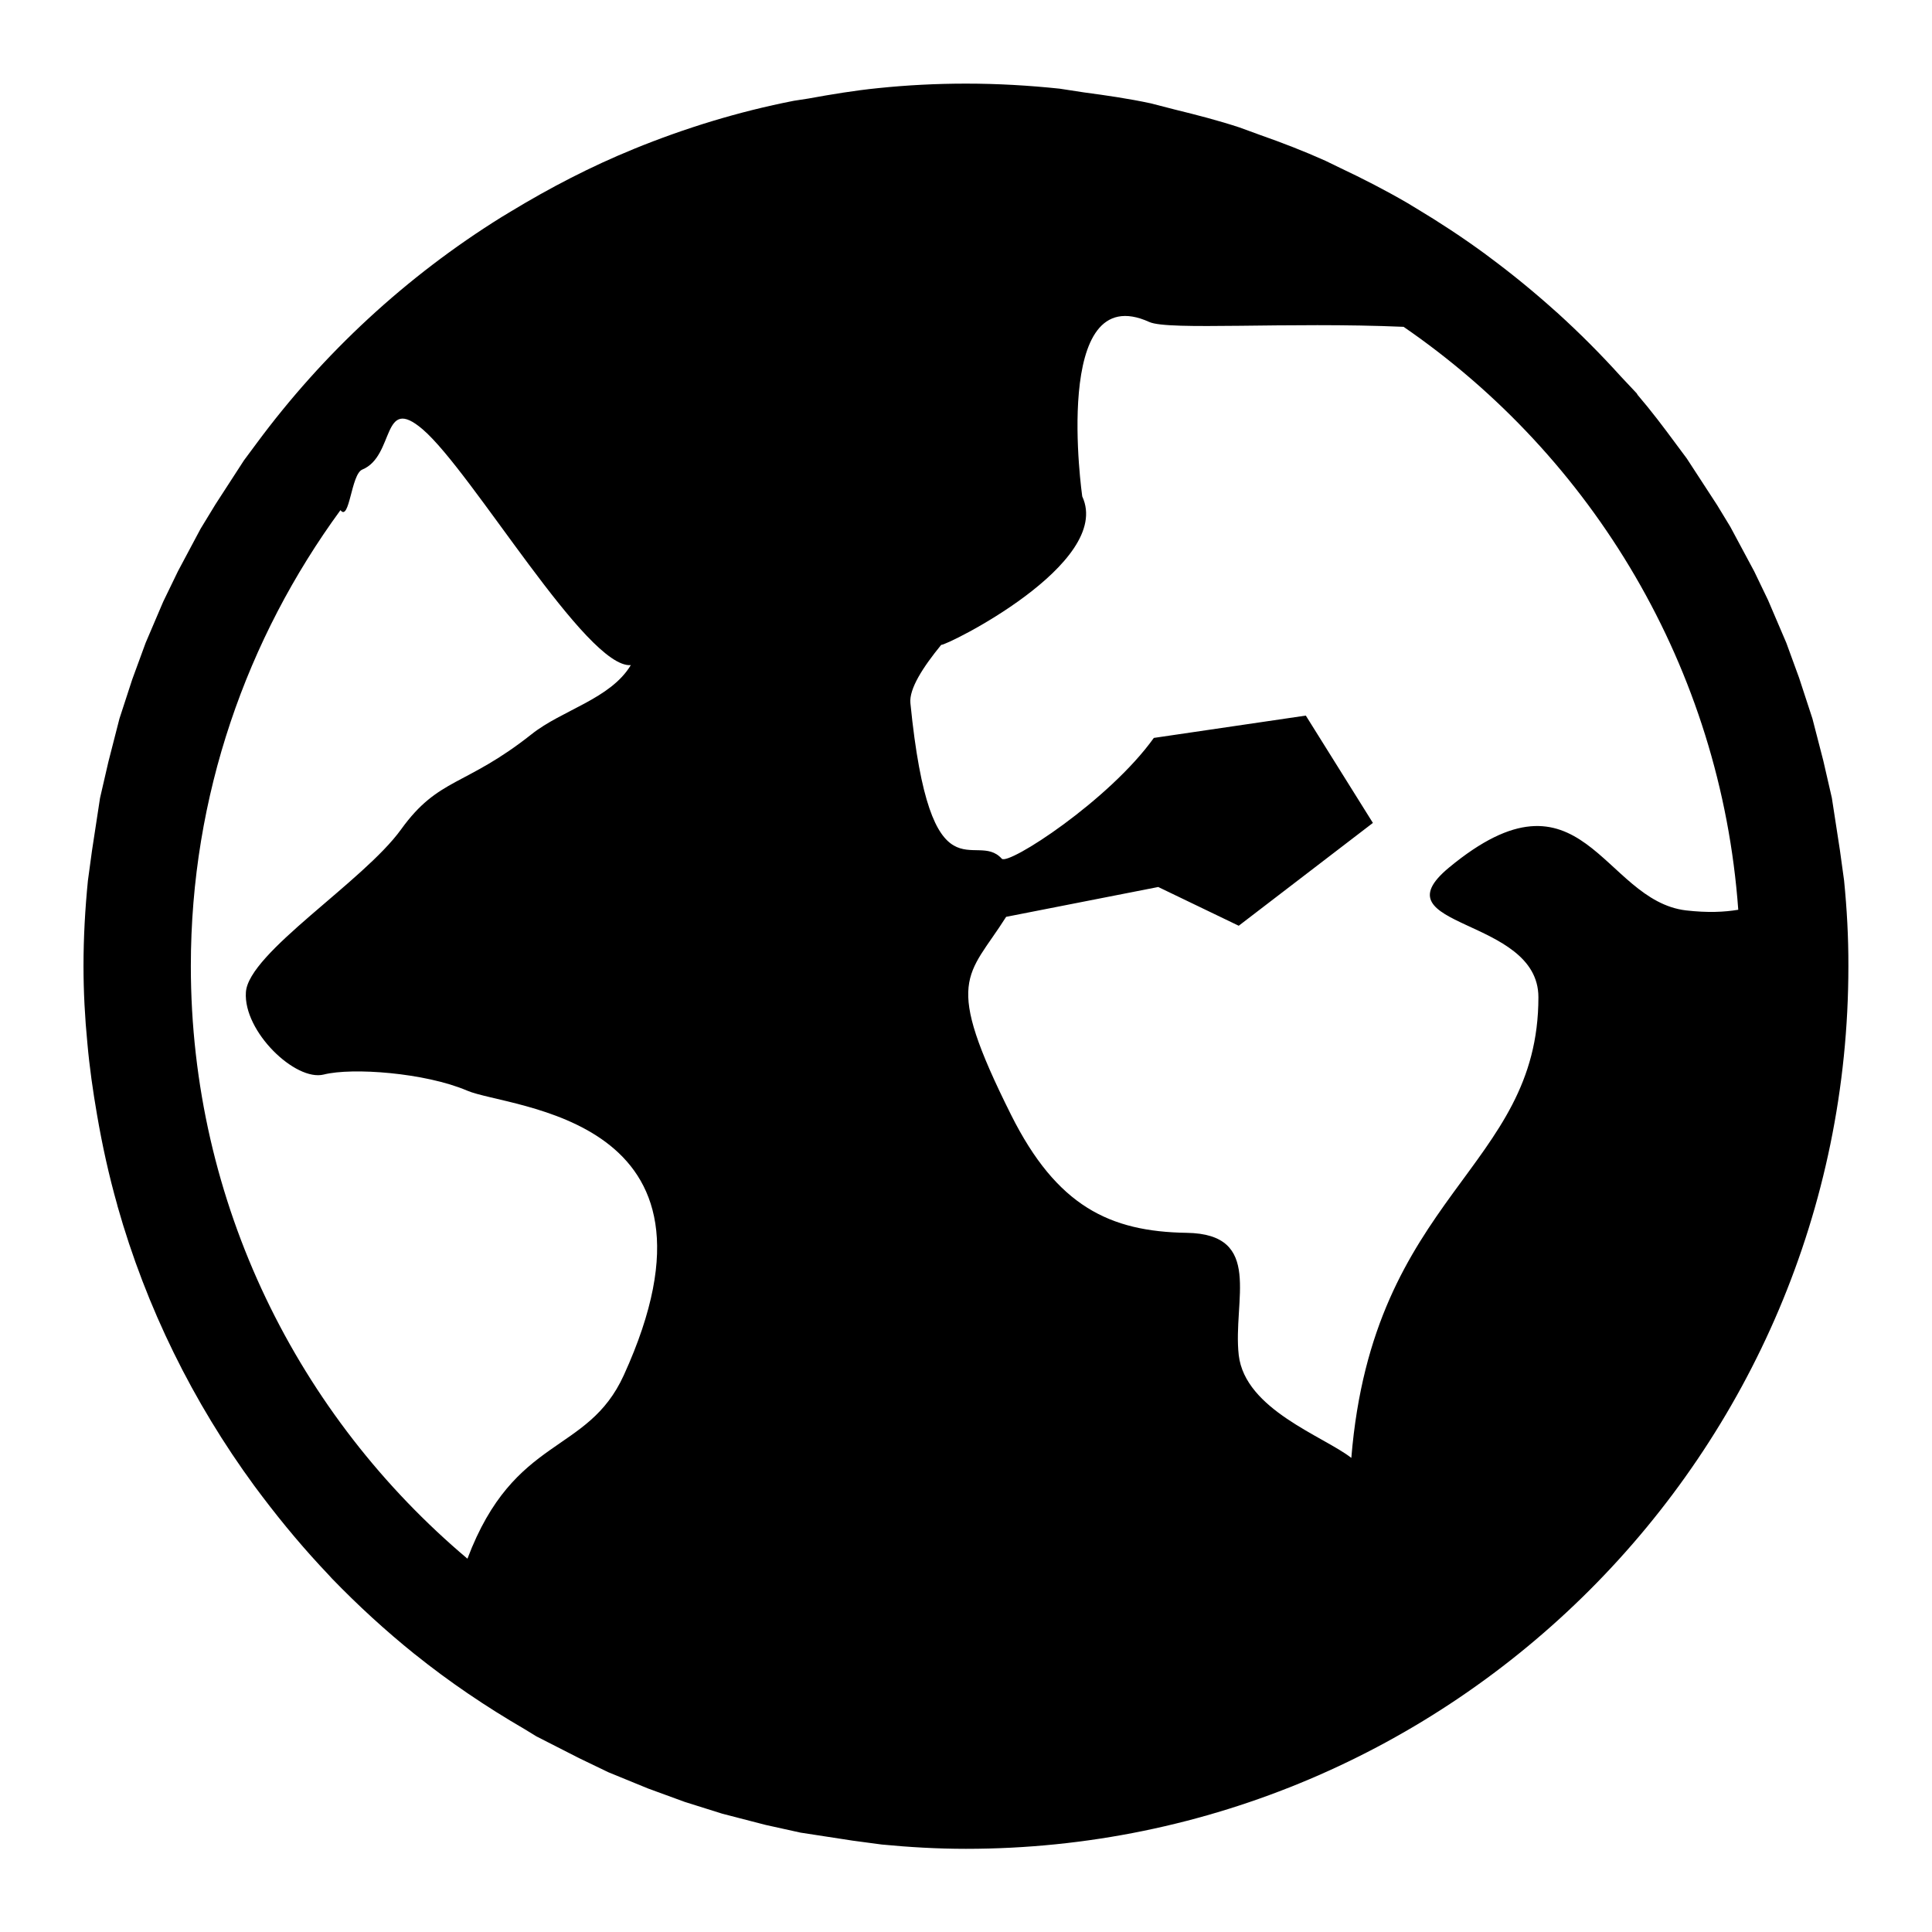 <svg xmlns="http://www.w3.org/2000/svg" viewBox="3.5 -1.5 18 18">
    <path d="M20.681 6.704l-.039-.283-.075-.487-.08-.348-.101-.391-.124-.379-.119-.326-.171-.4-.128-.266-.223-.416-.124-.204-.282-.433-.099-.133c-.115-.156-.232-.311-.358-.458l-.009-.015-.152-.162c-.186-.206-.382-.402-.588-.589l-.014-.012c-.199-.179-.405-.348-.621-.508l-.044-.033c-.204-.149-.415-.288-.632-.418l-.086-.052c-.203-.118-.413-.226-.627-.327l-.136-.066c-.2-.09-.405-.169-.613-.242l-.186-.068c-.197-.065-.399-.117-.603-.167l-.225-.058c-.204-.044-.412-.074-.622-.102l-.228-.035c-.286-.03-.577-.047-.871-.047-.276 0-.549.014-.819.042-.22.022-.435.058-.65.097l-.136.021c-.516.101-1.013.254-1.489.448l-.002.001c-.4.163-.781.361-1.147.583l-.083.05c-.889.553-1.663 1.269-2.284 2.109l-.118.159-.265.409-.139.228-.211.396-.138.285-.163.382-.125.341-.119.365-.103.402-.078.338-.075.491-.038.279c-.026.262-.041.527-.041.795 0 .242.013.481.036.718.02.226.052.448.09.668.049.286.111.567.189.842l.001.006c.269.952.706 1.832 1.276 2.61l.075.1c.193.255.398.499.618.73l.03.033c.242.25.498.485.769.703l.003.002c.321.258.663.489 1.021.697l.111.068.398.203.274.132.369.151.342.125.35.11.402.104.326.072.488.075.27.036c.258.025.519.04.783.04 4.534 0 8.222-3.688 8.222-8.222.001-.272-.014-.537-.04-.799zm-11.369 4.608c-.34.747-1.019.551-1.457 1.71-1.573-1.326-2.577-3.308-2.577-5.522 0-1.588.521-3.053 1.394-4.247.085.11.099-.335.203-.378.306-.126.178-.704.563-.375.464.398 1.526 2.227 1.939 2.197-.189.315-.64.417-.925.644-.619.49-.865.4-1.215.886-.351.487-1.422 1.15-1.446 1.517-.025.366.462.834.726.767.264-.067.944-.017 1.335.15.391.169 2.566.226 1.46 2.651zm9.896-4.33c-.779-.093-.966-1.427-2.208-.399-.687.569.833.454.833 1.208 0 1.604-1.542 1.833-1.743 4.292-.257-.202-.99-.449-1.049-.958-.057-.508.234-1.128-.485-1.139-.717-.011-1.21-.248-1.636-1.099-.638-1.276-.403-1.28-.046-1.845l1.417-.278.75.361 1.25-.958-.625-1-1.416.208c-.417.583-1.357 1.192-1.417 1.125-.248-.275-.664.429-.851-1.449-.013-.133.116-.334.287-.543.04.013 1.605-.758 1.314-1.383 0 0-.292-2.042.625-1.625.179.081 1.283-.002 2.369.045 1.761 1.21 2.955 3.179 3.118 5.431-.131.022-.286.029-.487.006z"/>
</svg>